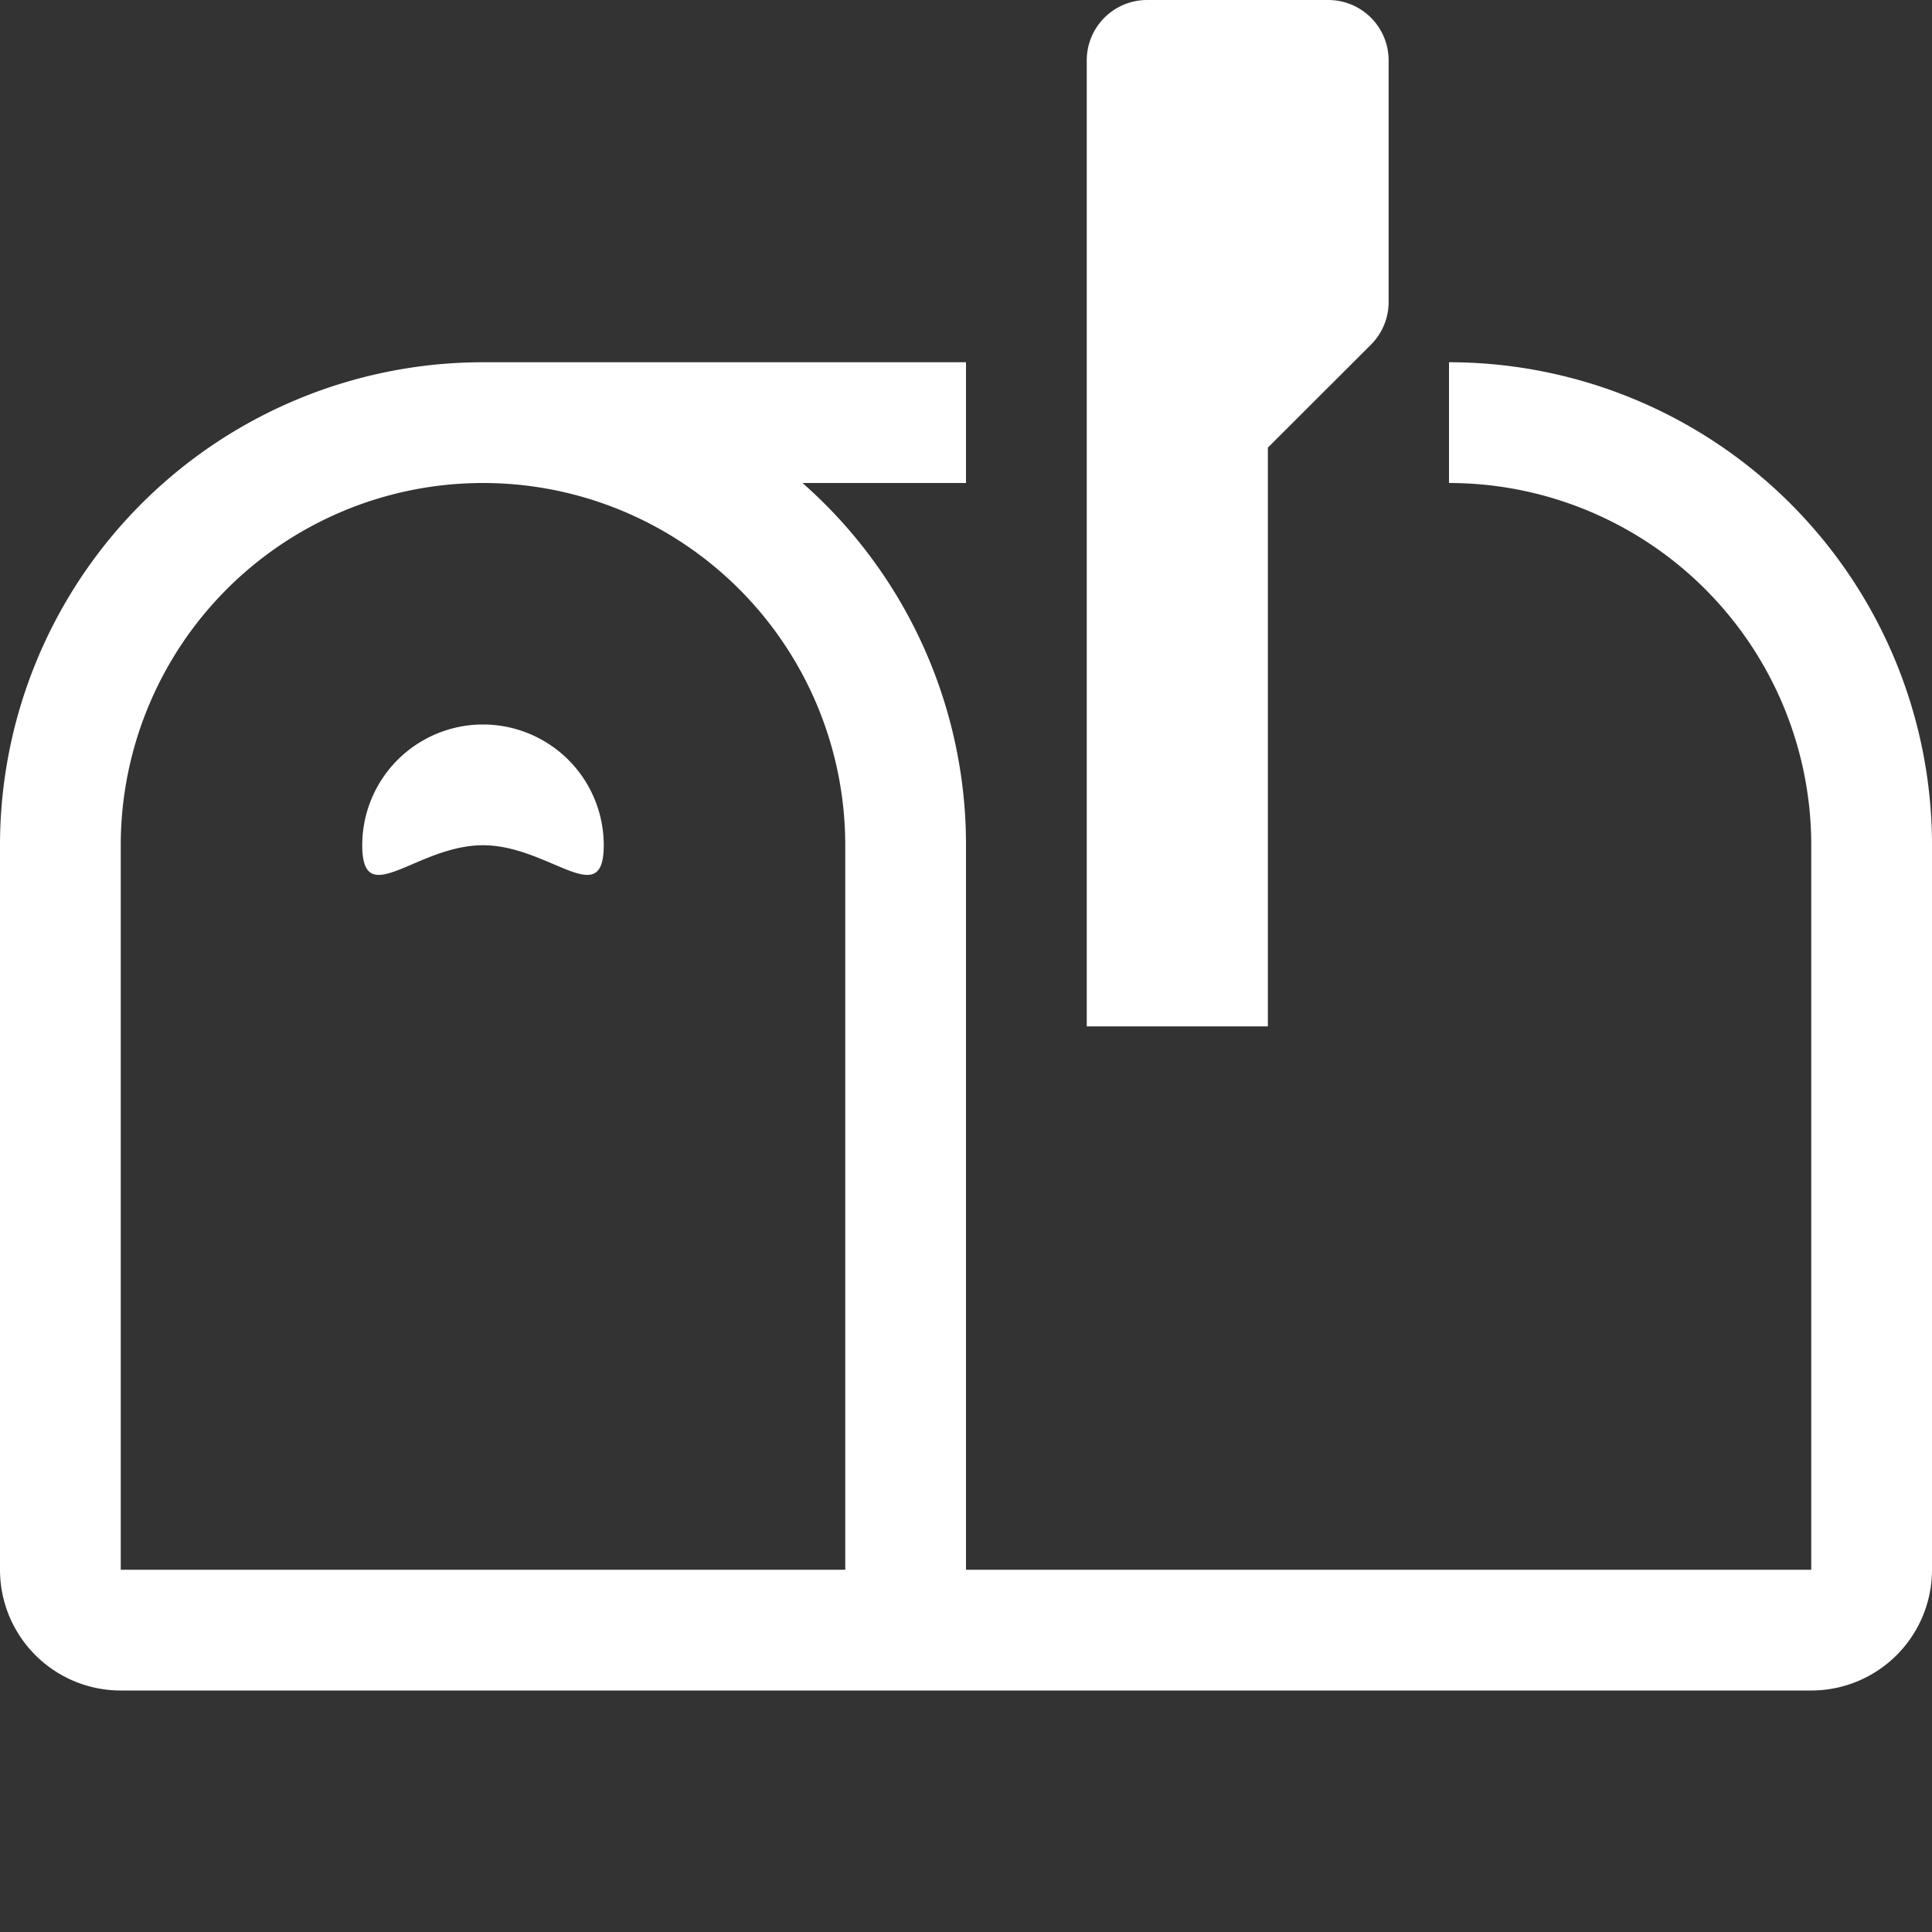 <svg xmlns="http://www.w3.org/2000/svg" width="24" height="24" fill="white" class="bi bi-mailbox-flag" viewBox="0 0 16 16">
  <rect x="0" y="0" width="16" height="16" fill="#333333" stroke="none"/>
  <path d="M10.5 8.5V3.707l.854-.853A.5.5 0 0 0 11.5 2.5v-2A.5.5 0 0 0 11 0H9.5a.5.5 0 0 0-.5.5v8zM5 7c0 .334-.164.264-.415.157C4.42 7.087 4.218 7 4 7c-.218 0-.42.086-.585.157C3.164 7.264 3 7.334 3 7a1 1 0 0 1 2 0"/>
  <path d="M4 3h4v1H6.646A3.99 3.99 0 0 1 8 7v6h7V7a3 3 0 0 0-3-3V3a4 4 0 0 1 4 4v6a1 1 0 0 1-1 1H1a1 1 0 0 1-1-1V7a4 4 0 0 1 4-4m0 1a3 3 0 0 0-3 3v6h6V7a3 3 0 0 0-3-3"/>
</svg>